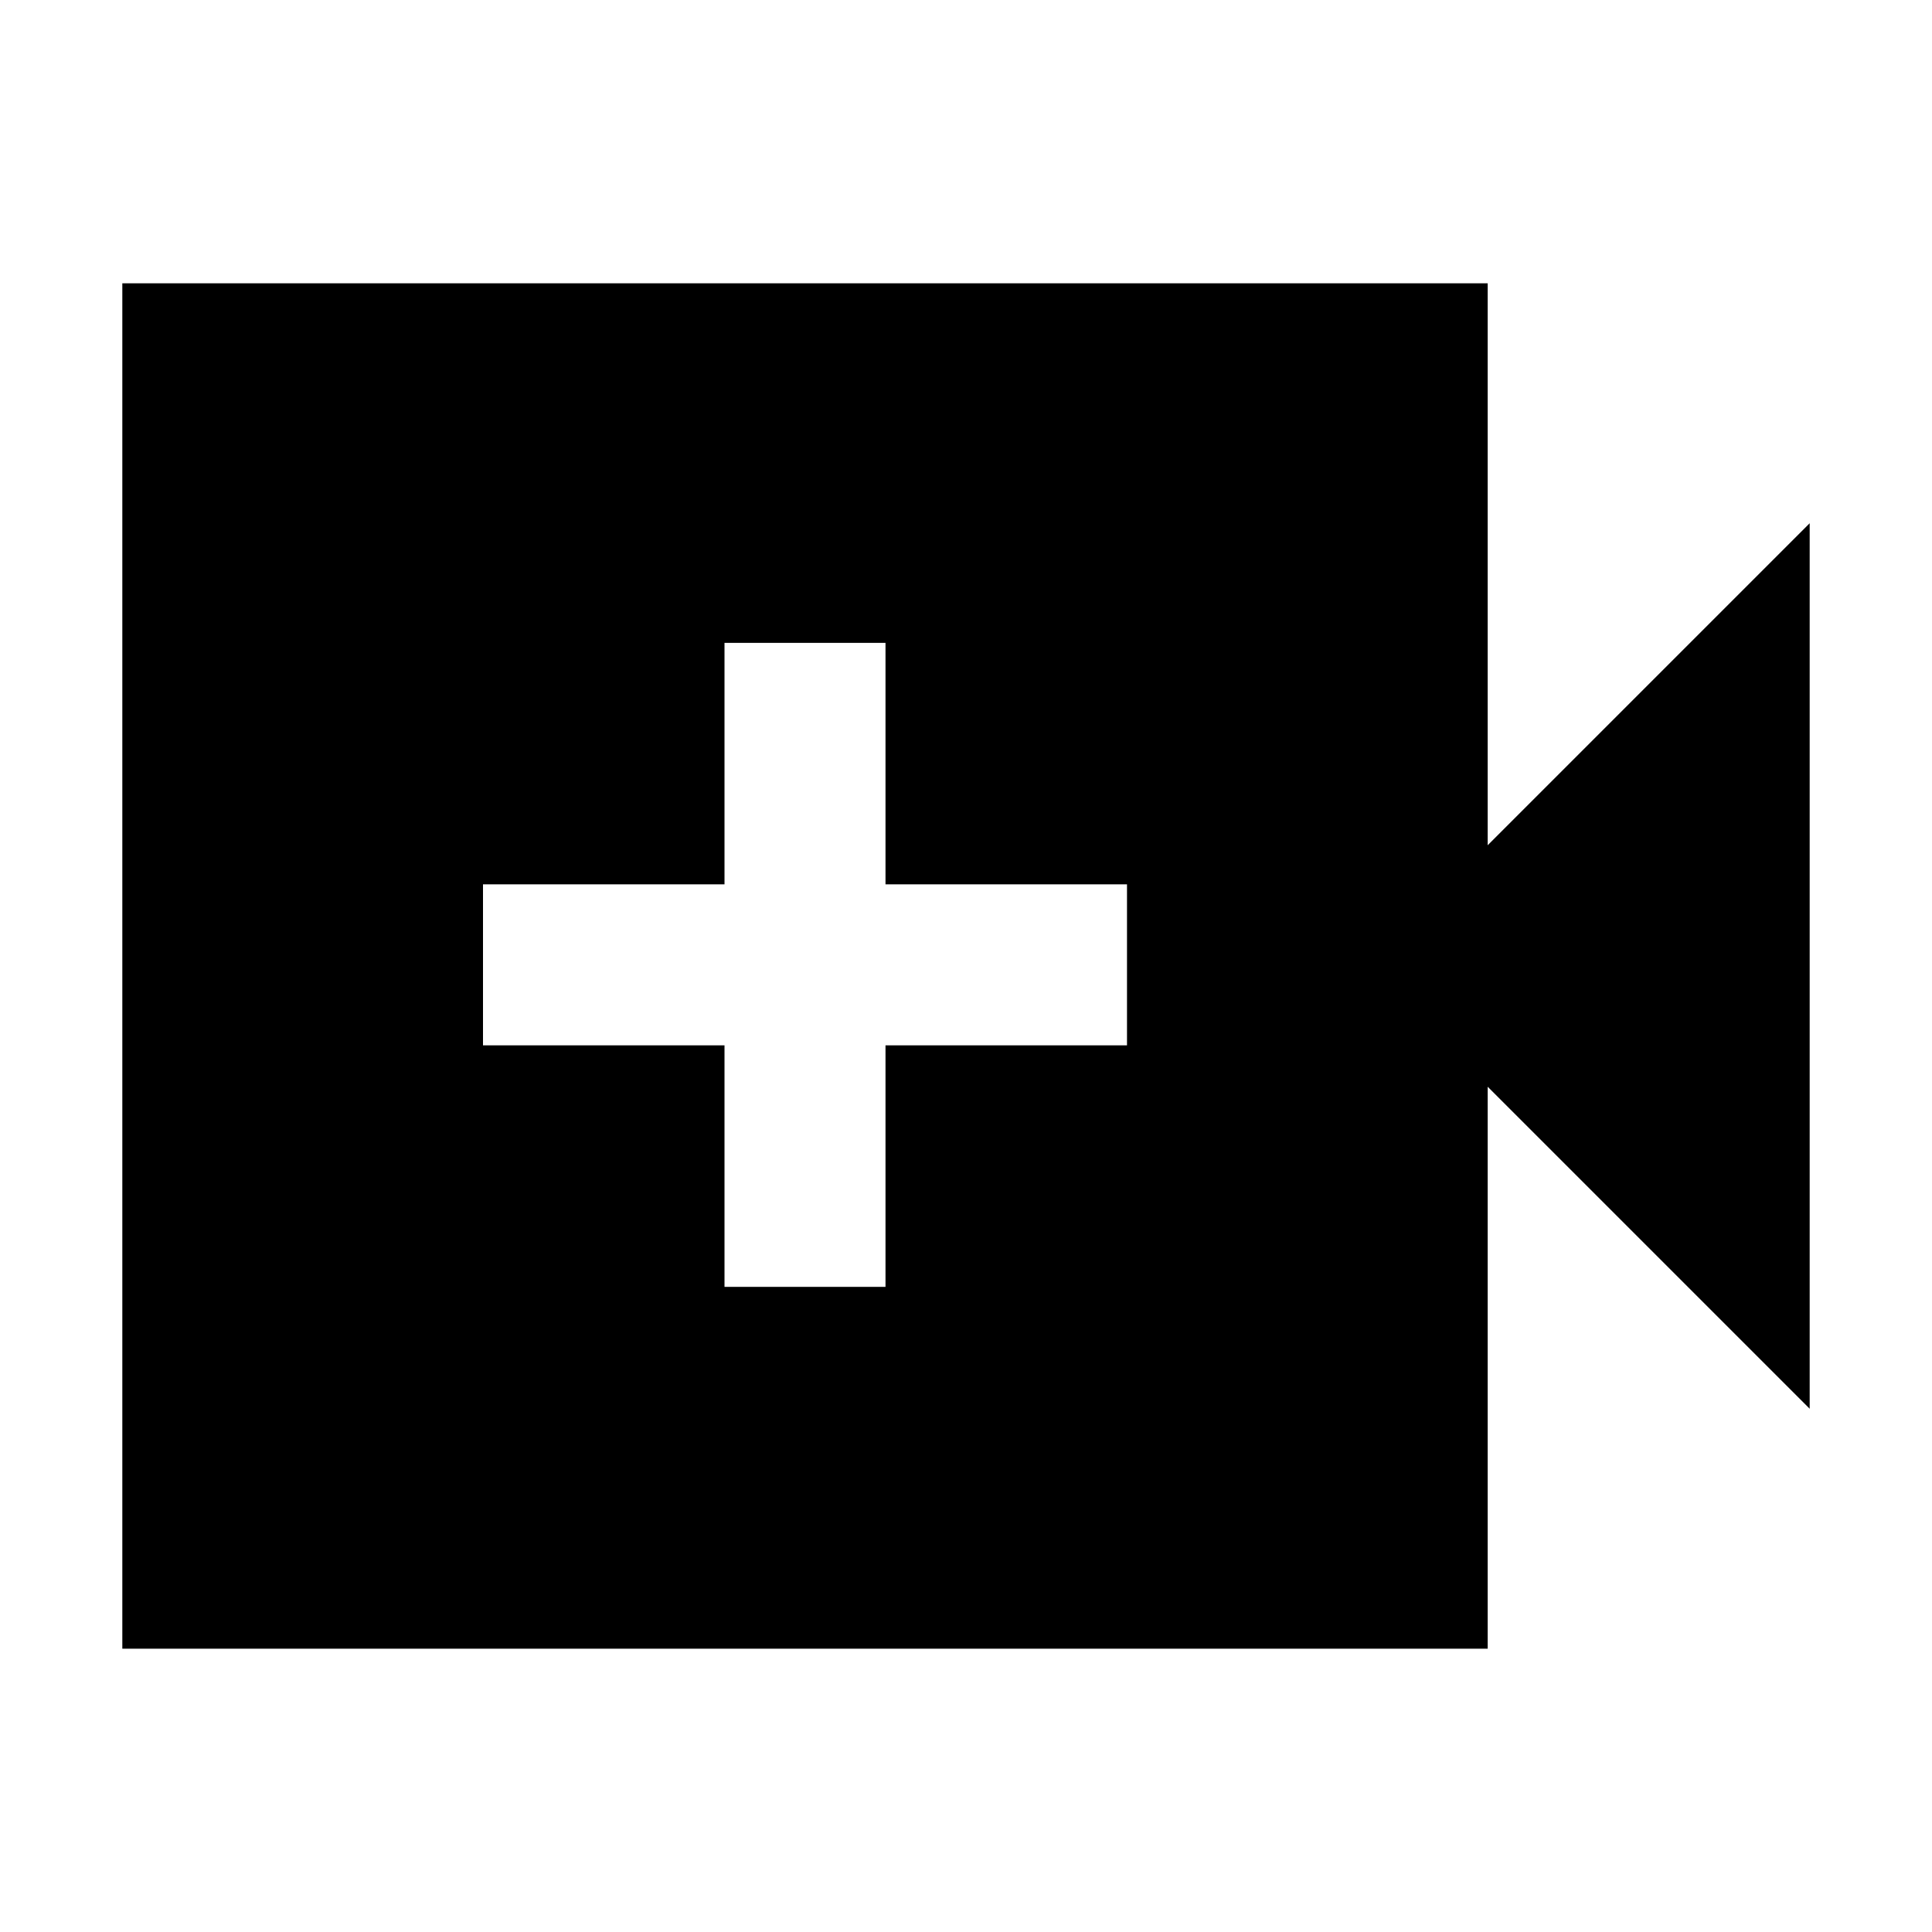 <svg xmlns="http://www.w3.org/2000/svg" height="24" viewBox="0 -960 960 960" width="24"><path d="M360-320.57h80v-120h120v-80H440v-120h-80v120H240v80h120v120ZM60.78-140.78v-678.44h678.44V-540l160-160v440l-160-160v279.22H60.78Z"/></svg>